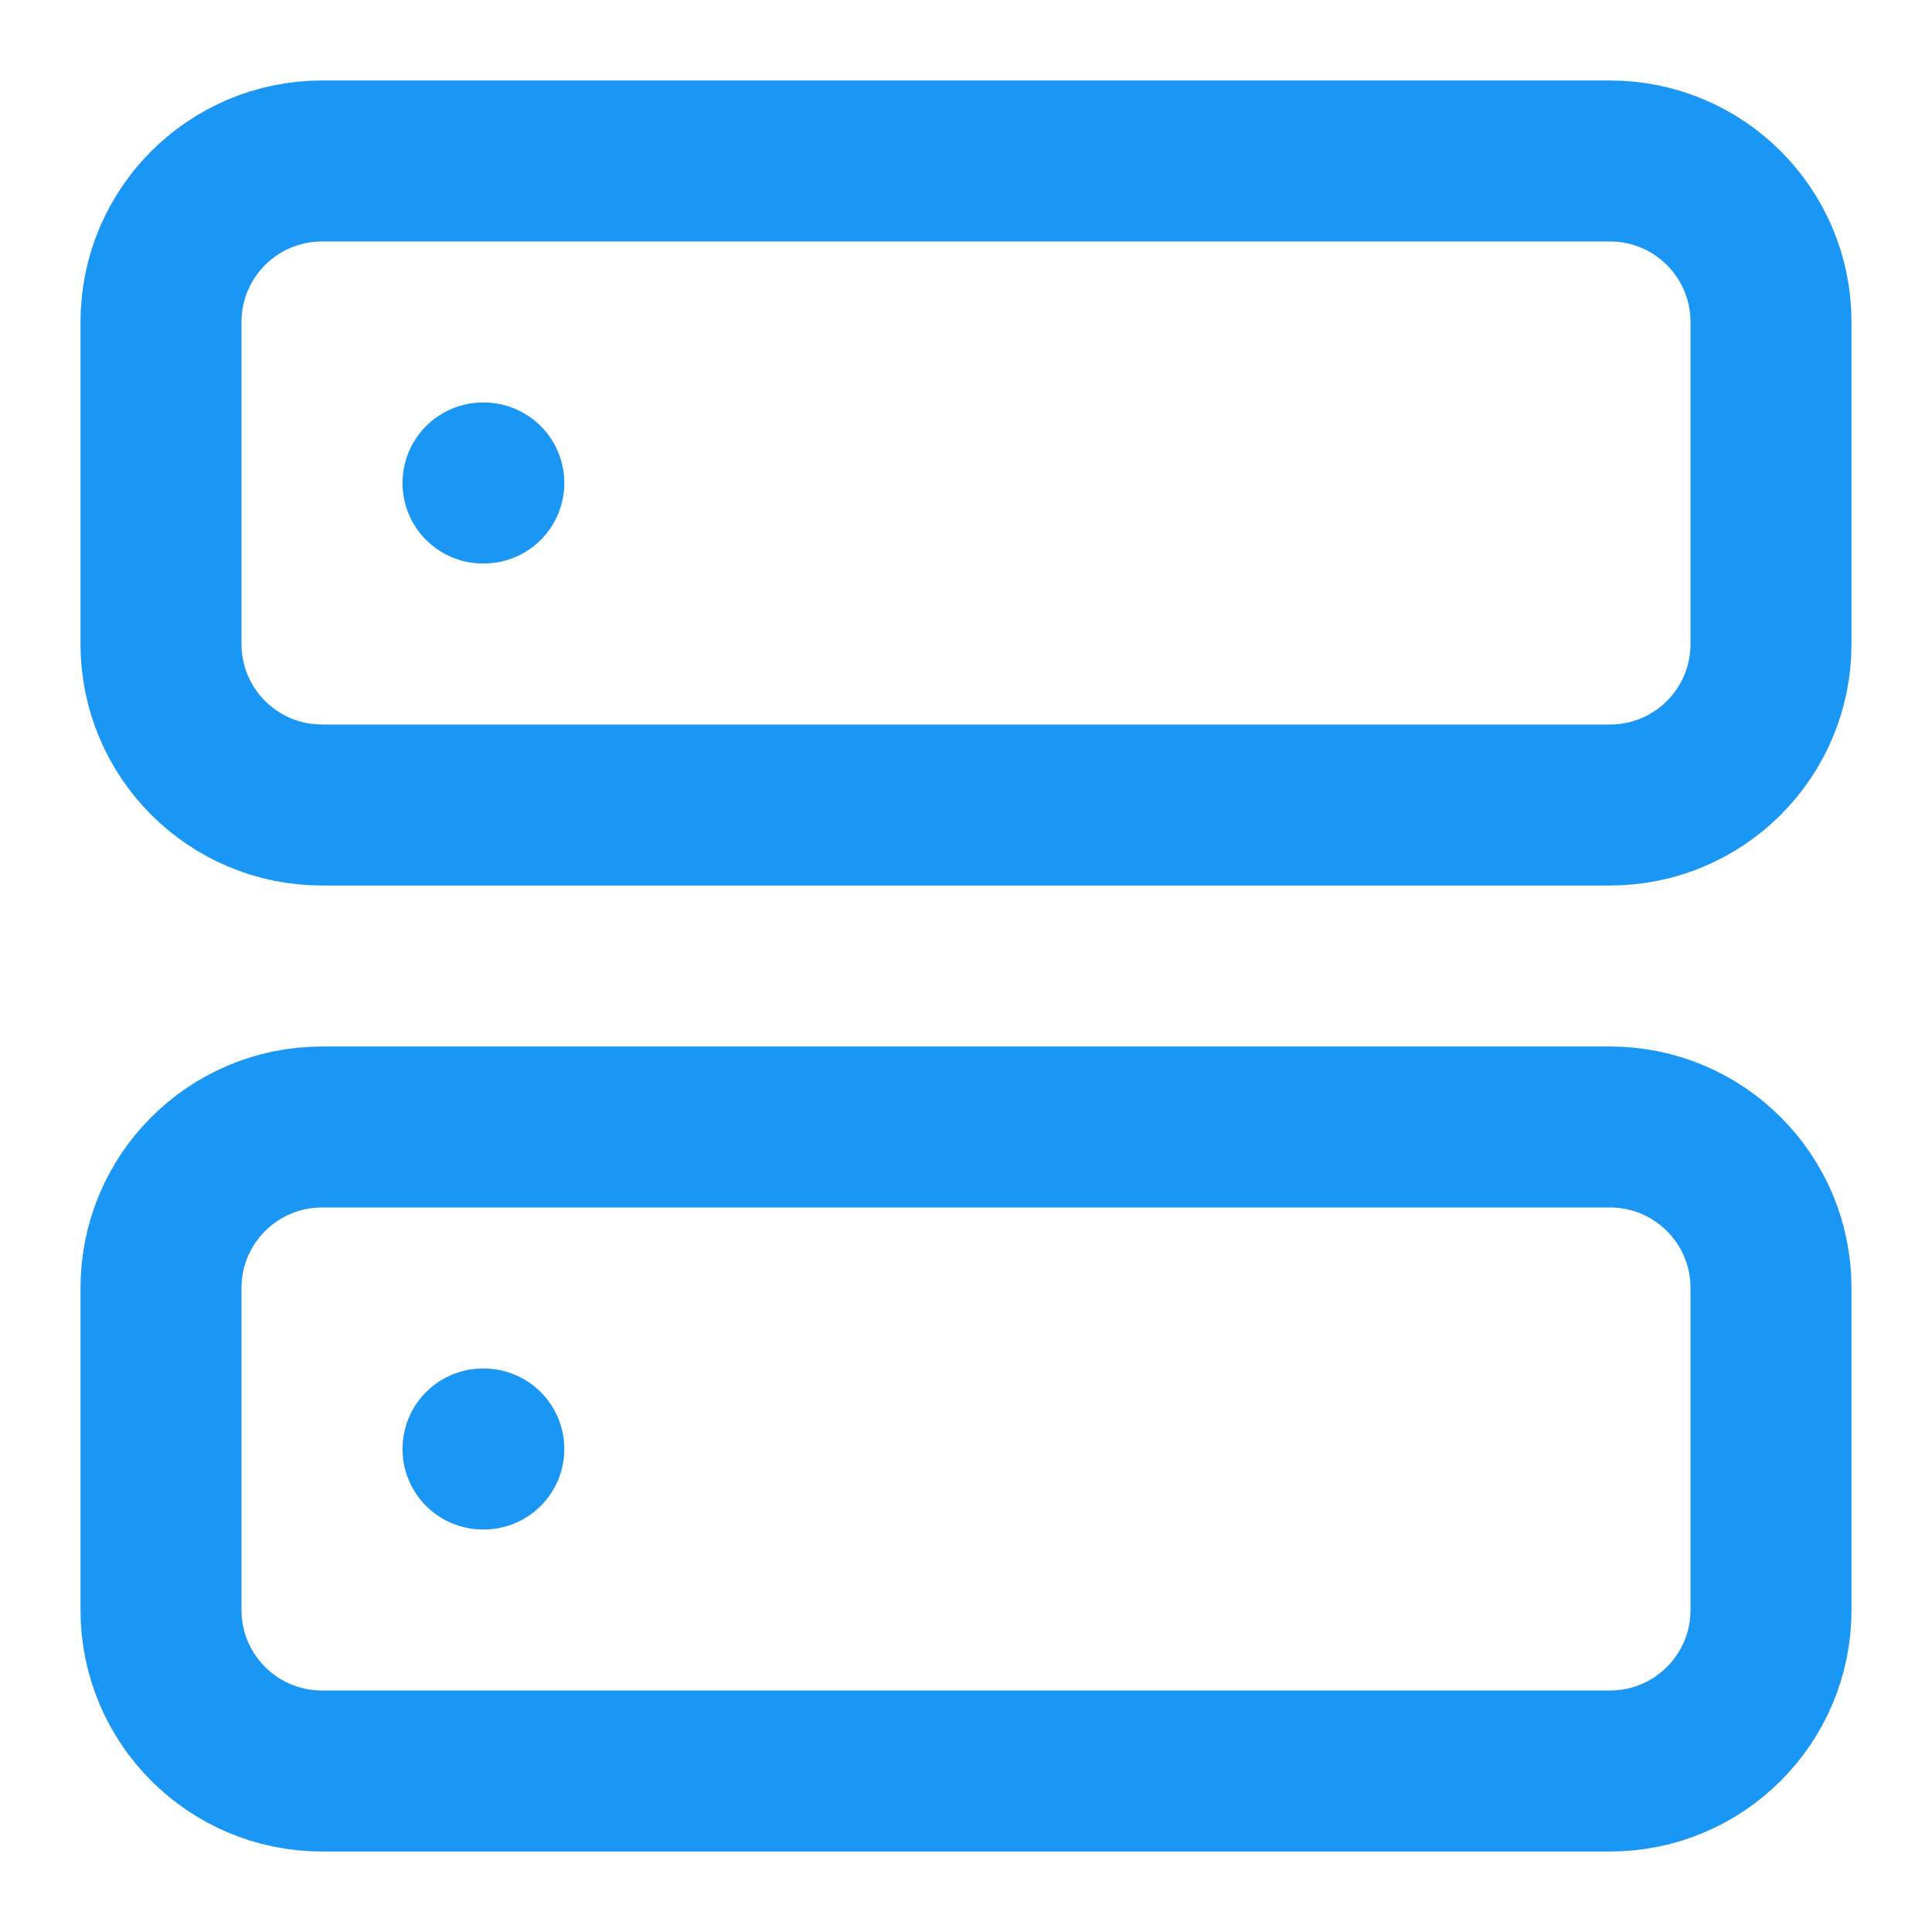 <svg width="24" height="24" viewBox="0 0 24 24" fill="none" xmlns="http://www.w3.org/2000/svg">
<path d="M20 2H4C2.895 2 2 2.895 2 4V8C2 9.105 2.895 10 4 10H20C21.105 10 22 9.105 22 8V4C22 2.895 21.105 2 20 2Z" stroke="#1A97F5" stroke-width="2" stroke-linecap="round" stroke-linejoin="round"/>
<path d="M20 14H4C2.895 14 2 14.895 2 16V20C2 21.105 2.895 22 4 22H20C21.105 22 22 21.105 22 20V16C22 14.895 21.105 14 20 14Z" stroke="#1A97F5" stroke-width="2" stroke-linecap="round" stroke-linejoin="round"/>
<path d="M6 6H6.01" stroke="#1A97F5" stroke-width="2" stroke-linecap="round" stroke-linejoin="round"/>
<path d="M6 18H6.01" stroke="#1A97F5" stroke-width="2" stroke-linecap="round" stroke-linejoin="round"/>
</svg>
